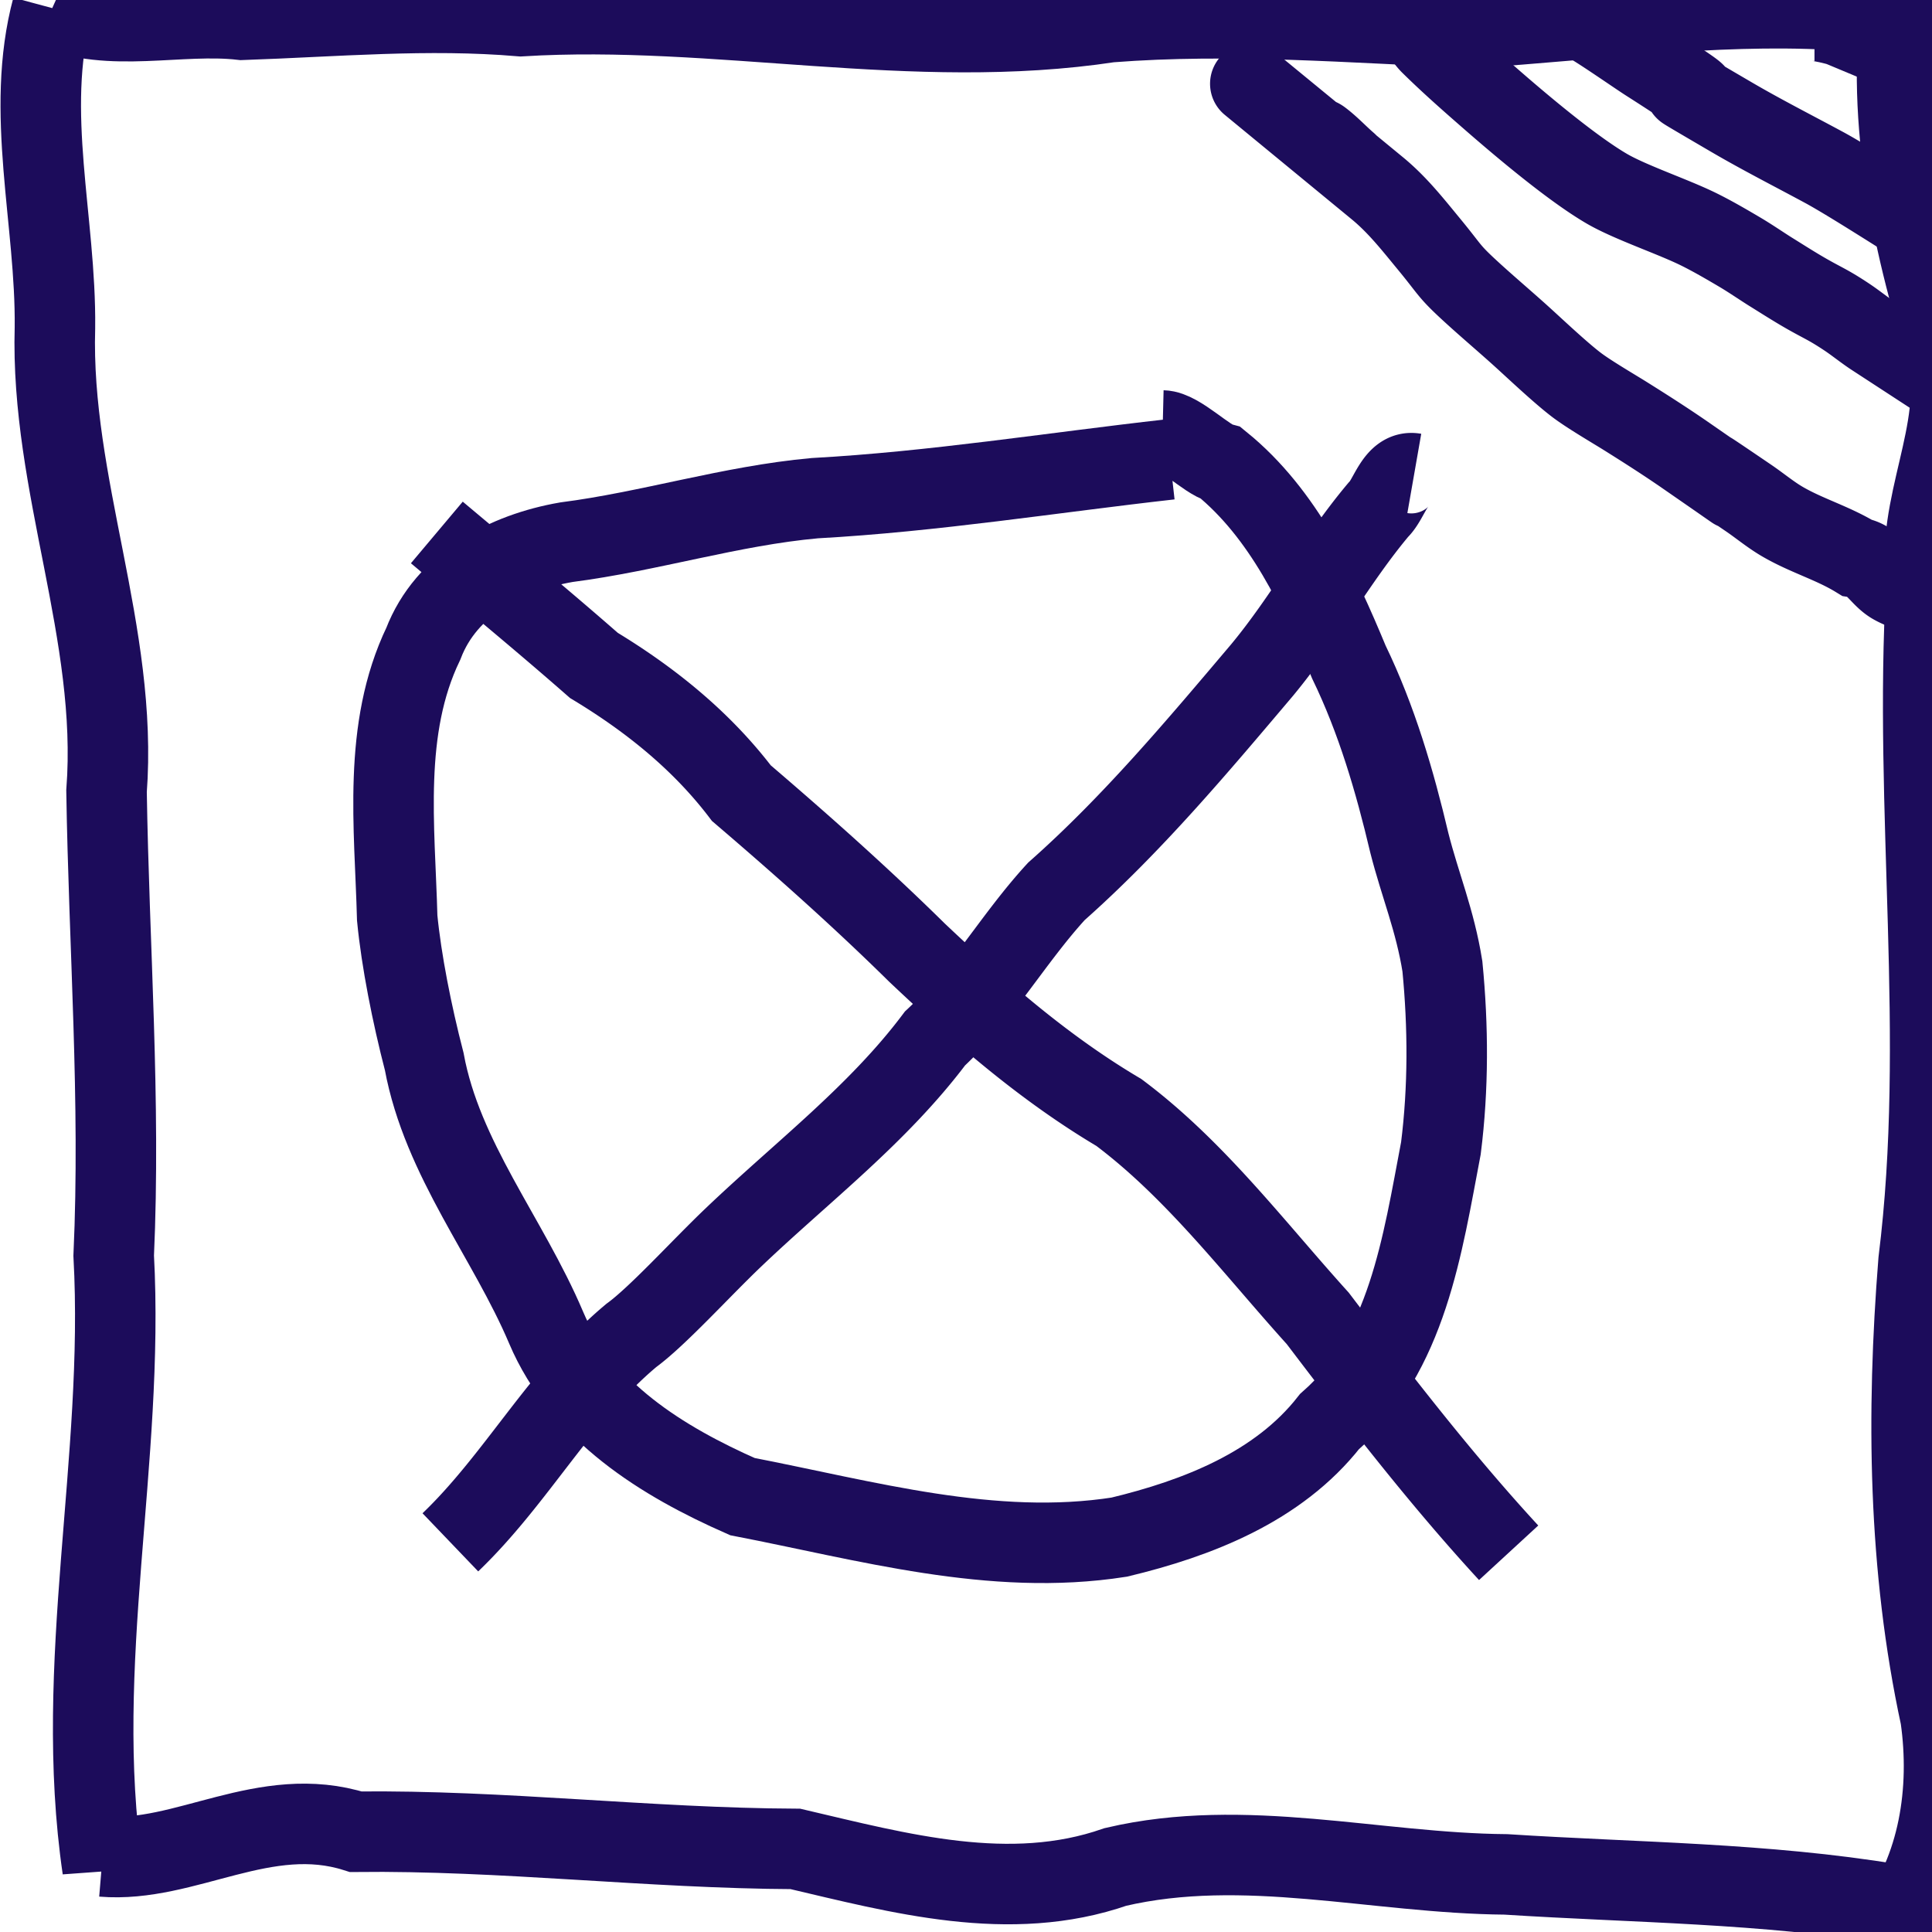 <svg xmlns="http://www.w3.org/2000/svg" width="120" height="120">
    <path style="fill:none;stroke:#1c0c5b;stroke-width:5;stroke-linecap:butt;stroke-linejoin:miter;stroke-miterlimit:4;stroke-dasharray:none;stroke-opacity:1" d="M118.225 2.54c-3.347-.61 4.17 2.458-3.856-.892-.28-.117-1.364-.36-1.668-.36"/>
    <path style="fill:none;stroke:#1c0c5b;stroke-width:5;stroke-linecap:butt;stroke-linejoin:miter;stroke-miterlimit:4;stroke-dasharray:none;stroke-opacity:1" d="M6.37 115.311c5.137.43 10.085-3.33 15.73-1.539 9.122-.103 18.185 1.025 27.302 1.067 6.454 1.51 13.316 3.41 19.882 1.12 8.018-1.878 16.16.397 24.252.463 8.033.517 16.07.532 24.036 1.853l1.388.132.533.01M118.225-.824c-1.179 7.746.425 15.536 2.758 22.9.998 4.803-2.043 9.348-1.332 14.234-.812 13.99 1.254 28.065-.487 42.031-.753 9.464-.648 19.014 1.366 28.322.644 4.545-.093 9.406-2.908 13.129M3.245.504c3.521 1.585 7.922.281 11.785.726 5.806-.199 11.534-.72 17.318-.227 12.217-.746 24.395 2.222 36.578.376 7.535-.587 15.087.044 22.606.347 7.398-.474 14.75-1.514 22.19-1.13 1.23-.092 2.453-.273 3.685-.34M3.245.503c-1.73 6.442.242 13.246.167 19.85-.288 9.76 3.949 18.996 3.205 28.793.15 9.614.881 19.217.445 28.845.69 12.717-2.55 25.385-.692 38.067v-.748"/>
    <path style="fill:none;stroke:#1c0c5b;stroke-width:5;stroke-linecap:butt;stroke-linejoin:miter;stroke-miterlimit:4;stroke-dasharray:none;stroke-opacity:1" d="M98.744 1.469c.694.373 2.93 1.934 3.595 2.358 7.091 4.524-1.788-.644 5.209 3.448 1.88 1.099 3.815 2.082 5.73 3.115 1.637.884 5.038 3.095 6.897 4.227M88.08 1.709c.26.346.473.734.782 1.038 1.171 1.154 2.407 2.242 3.646 3.323 1.851 1.617 5.088 4.364 7.292 5.65 1.466.854 4.116 1.734 5.73 2.533.867.43 1.705.92 2.539 1.412.62.367 1.215.776 1.823 1.163.65.402 1.294.816 1.953 1.205 1.361.803 1.572.802 2.865 1.661.576.384 1.112.827 1.692 1.205a40.66 40.66 0 0 0 2.995 1.744c2.386 1.269-.632-.377 1.107.416.469.213.88.47 1.367.664M81.453 8.46c.196.069.42.083.586.207.582.437 1.077.979 1.628 1.454.621.536-15.044-12.353 1.888 1.578 1.238 1.019 2.18 2.223 3.19 3.448 1.38 1.672 1.178 1.64 2.605 2.949 1.09 1 2.226 1.952 3.32 2.95.827.753 2.3 2.14 3.256 2.865.767.583 2.313 1.484 3.06 1.952 1.248.783 2.321 1.468 3.516 2.285 8.225 5.697-2.708-1.85 4.101 2.783.7.476 1.354 1.025 2.084 1.454 1.504.883 3.13 1.331 4.623 2.243 1.02.156 1.435 1.139 2.213 1.62.431.266.933.403 1.368.664.307.185.56.448.846.665.227.171.294.124 0 .249M27.973 95.797c4.13-3.956 6.824-9.162 11.24-12.851 1.634-1.19 4.337-4.18 6.342-6.088 4.242-4.048 8.974-7.633 12.518-12.357 2.919-2.722 4.874-6.232 7.546-9.14 4.692-4.154 8.74-8.98 12.78-13.753 2.635-3.179 4.583-6.814 7.213-9.947.695-.651 1.044-2.463 2.233-2.255m-60.712 3.666c3.26 2.743 6.554 5.451 9.755 8.259 3.492 2.11 6.677 4.668 9.159 7.933 3.736 3.194 7.405 6.453 10.91 9.907 3.885 3.675 7.917 7.19 12.536 9.926 4.76 3.563 8.389 8.402 12.355 12.79 3.783 4.978 7.62 9.958 11.857 14.559"/>
    <path style="fill:none;stroke:#1c0c5b;stroke-width:5;stroke-linecap:butt;stroke-linejoin:miter;stroke-miterlimit:4;stroke-dasharray:none;stroke-opacity:1" d="M72.675 28.534c-7.356.826-14.677 2.003-22.072 2.409-5.224.473-10.24 2.067-15.428 2.735-3.73.65-7.458 2.588-8.88 6.3-2.55 5.303-1.773 11.358-1.624 17.04.257 2.651.909 5.947 1.678 8.914C27.47 72 31.554 76.881 33.921 82.46c2.208 5.218 7.226 8.31 12.19 10.497 7.685 1.485 15.526 3.748 23.41 2.516 4.856-1.168 9.875-3.119 13.05-7.168 4.85-4.264 5.781-10.99 6.926-16.988.472-3.735.458-7.559.093-11.296-.455-2.86-1.389-5.051-2.05-7.653-.913-3.865-2.027-7.67-3.761-11.251-1.862-4.487-4.064-9.204-7.914-12.334-.932-.23-2.621-2.02-3.653-2.045"/>
</svg>
